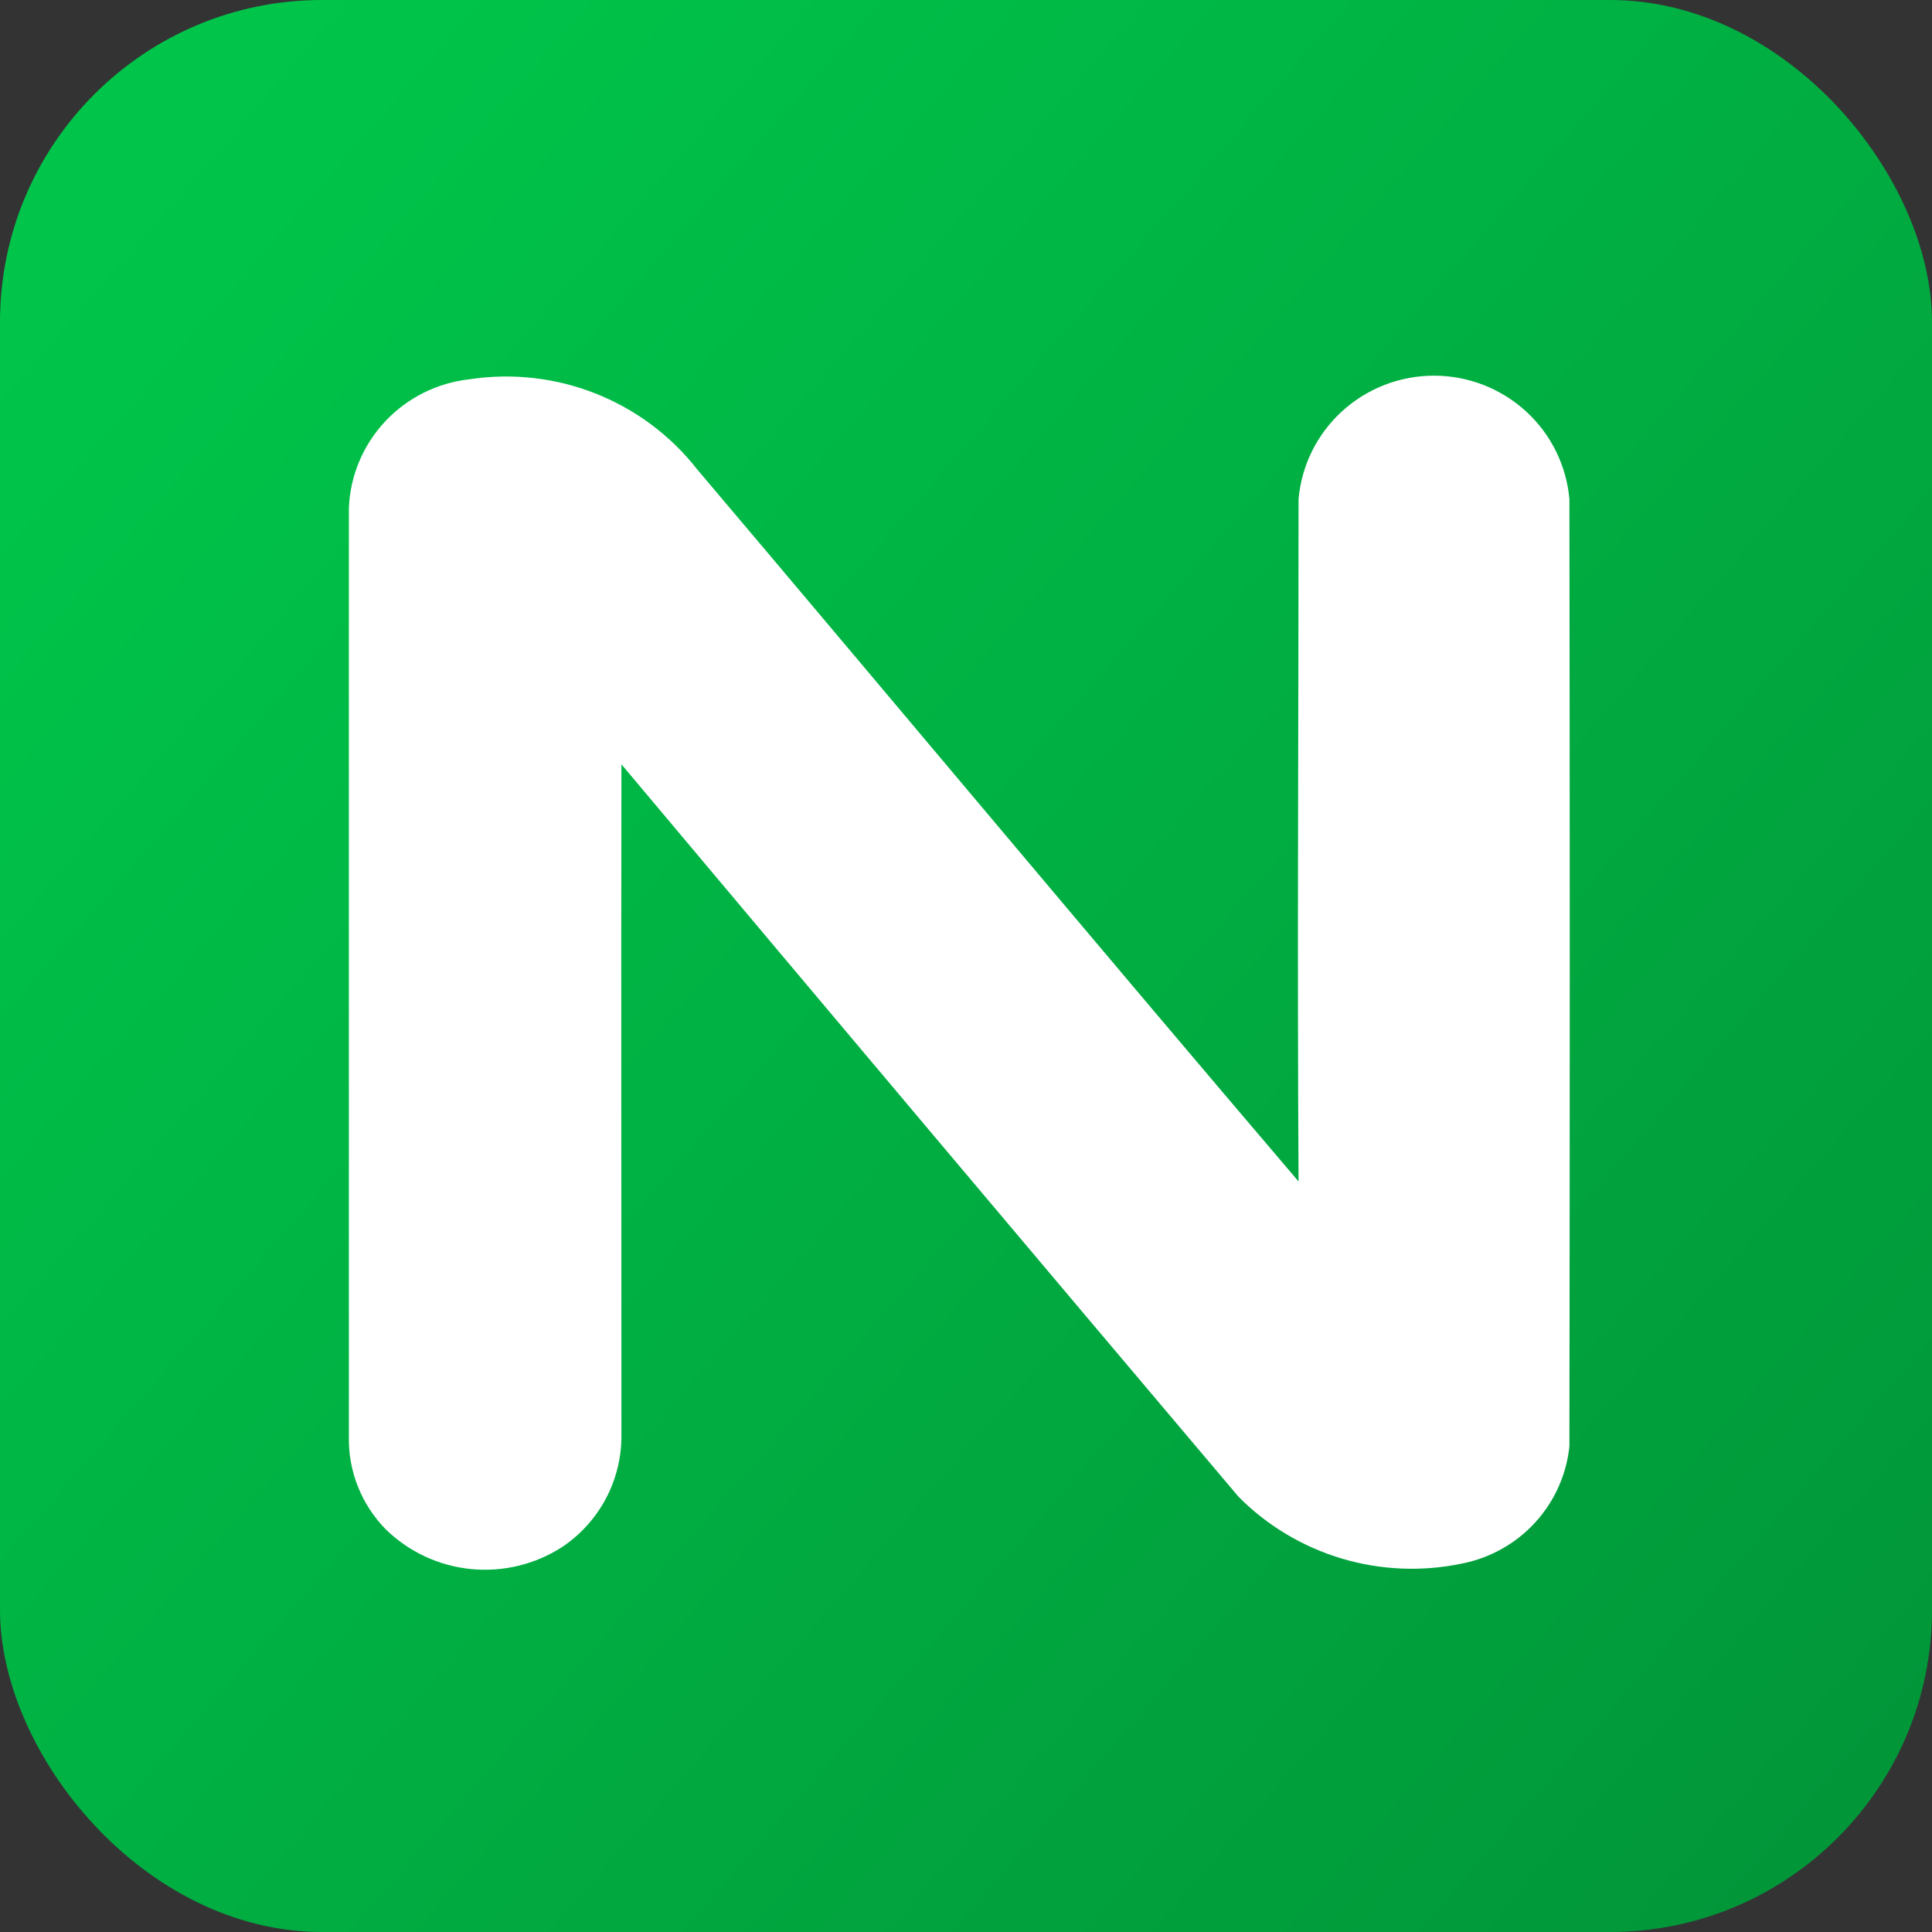 <svg width="144" height="144" viewBox="0 0 144 144" fill="none" xmlns="http://www.w3.org/2000/svg">
<rect x="0" y="0" width="144" height="144" fill="#333333" stroke="none"/>
<rect width="144" height="144" rx="24" fill="url(#paint0_linear_681_2825)"/>
<path d="M26.003 37.859C26.003 60.919 26.003 83.981 26.003 107.046C25.973 108.323 26.2 109.593 26.669 110.783C27.139 111.972 27.842 113.056 28.737 113.972C30.454 115.659 32.7 116.709 35.101 116.948C37.502 117.187 39.913 116.6 41.931 115.284C43.282 114.371 44.388 113.143 45.153 111.707C45.917 110.271 46.318 108.671 46.318 107.046C46.318 90.353 46.286 73.66 46.318 56.967C61.617 75.189 76.947 93.386 92.31 111.557C94.444 113.708 97.088 115.291 99.997 116.162C102.906 117.032 105.989 117.162 108.962 116.539C111.061 116.128 112.973 115.057 114.415 113.485C115.857 111.913 116.754 109.921 116.974 107.804C117.009 84.268 117.009 60.734 116.974 37.203C116.754 34.691 115.595 32.352 113.726 30.649C111.858 28.945 109.415 28 106.881 28C104.346 28 101.903 28.945 100.035 30.649C98.166 32.352 97.007 34.691 96.787 37.203C96.787 54.163 96.684 71.105 96.787 88.059C81.762 70.436 66.922 52.66 51.954 34.972C49.981 32.455 47.368 30.507 44.386 29.329C41.404 28.151 38.16 27.785 34.988 28.27C32.586 28.536 30.358 29.649 28.71 31.408C27.061 33.167 26.101 35.456 26.003 37.859Z" fill="white"/>
<defs>
<linearGradient id="paint0_linear_681_2825" x1="10" y1="15.5" x2="144" y2="131.5" gradientUnits="userSpaceOnUse">
<stop stop-color="#00C54A"/>
<stop offset="1" stop-color="#019639"/>
</linearGradient>
</defs>
</svg>
